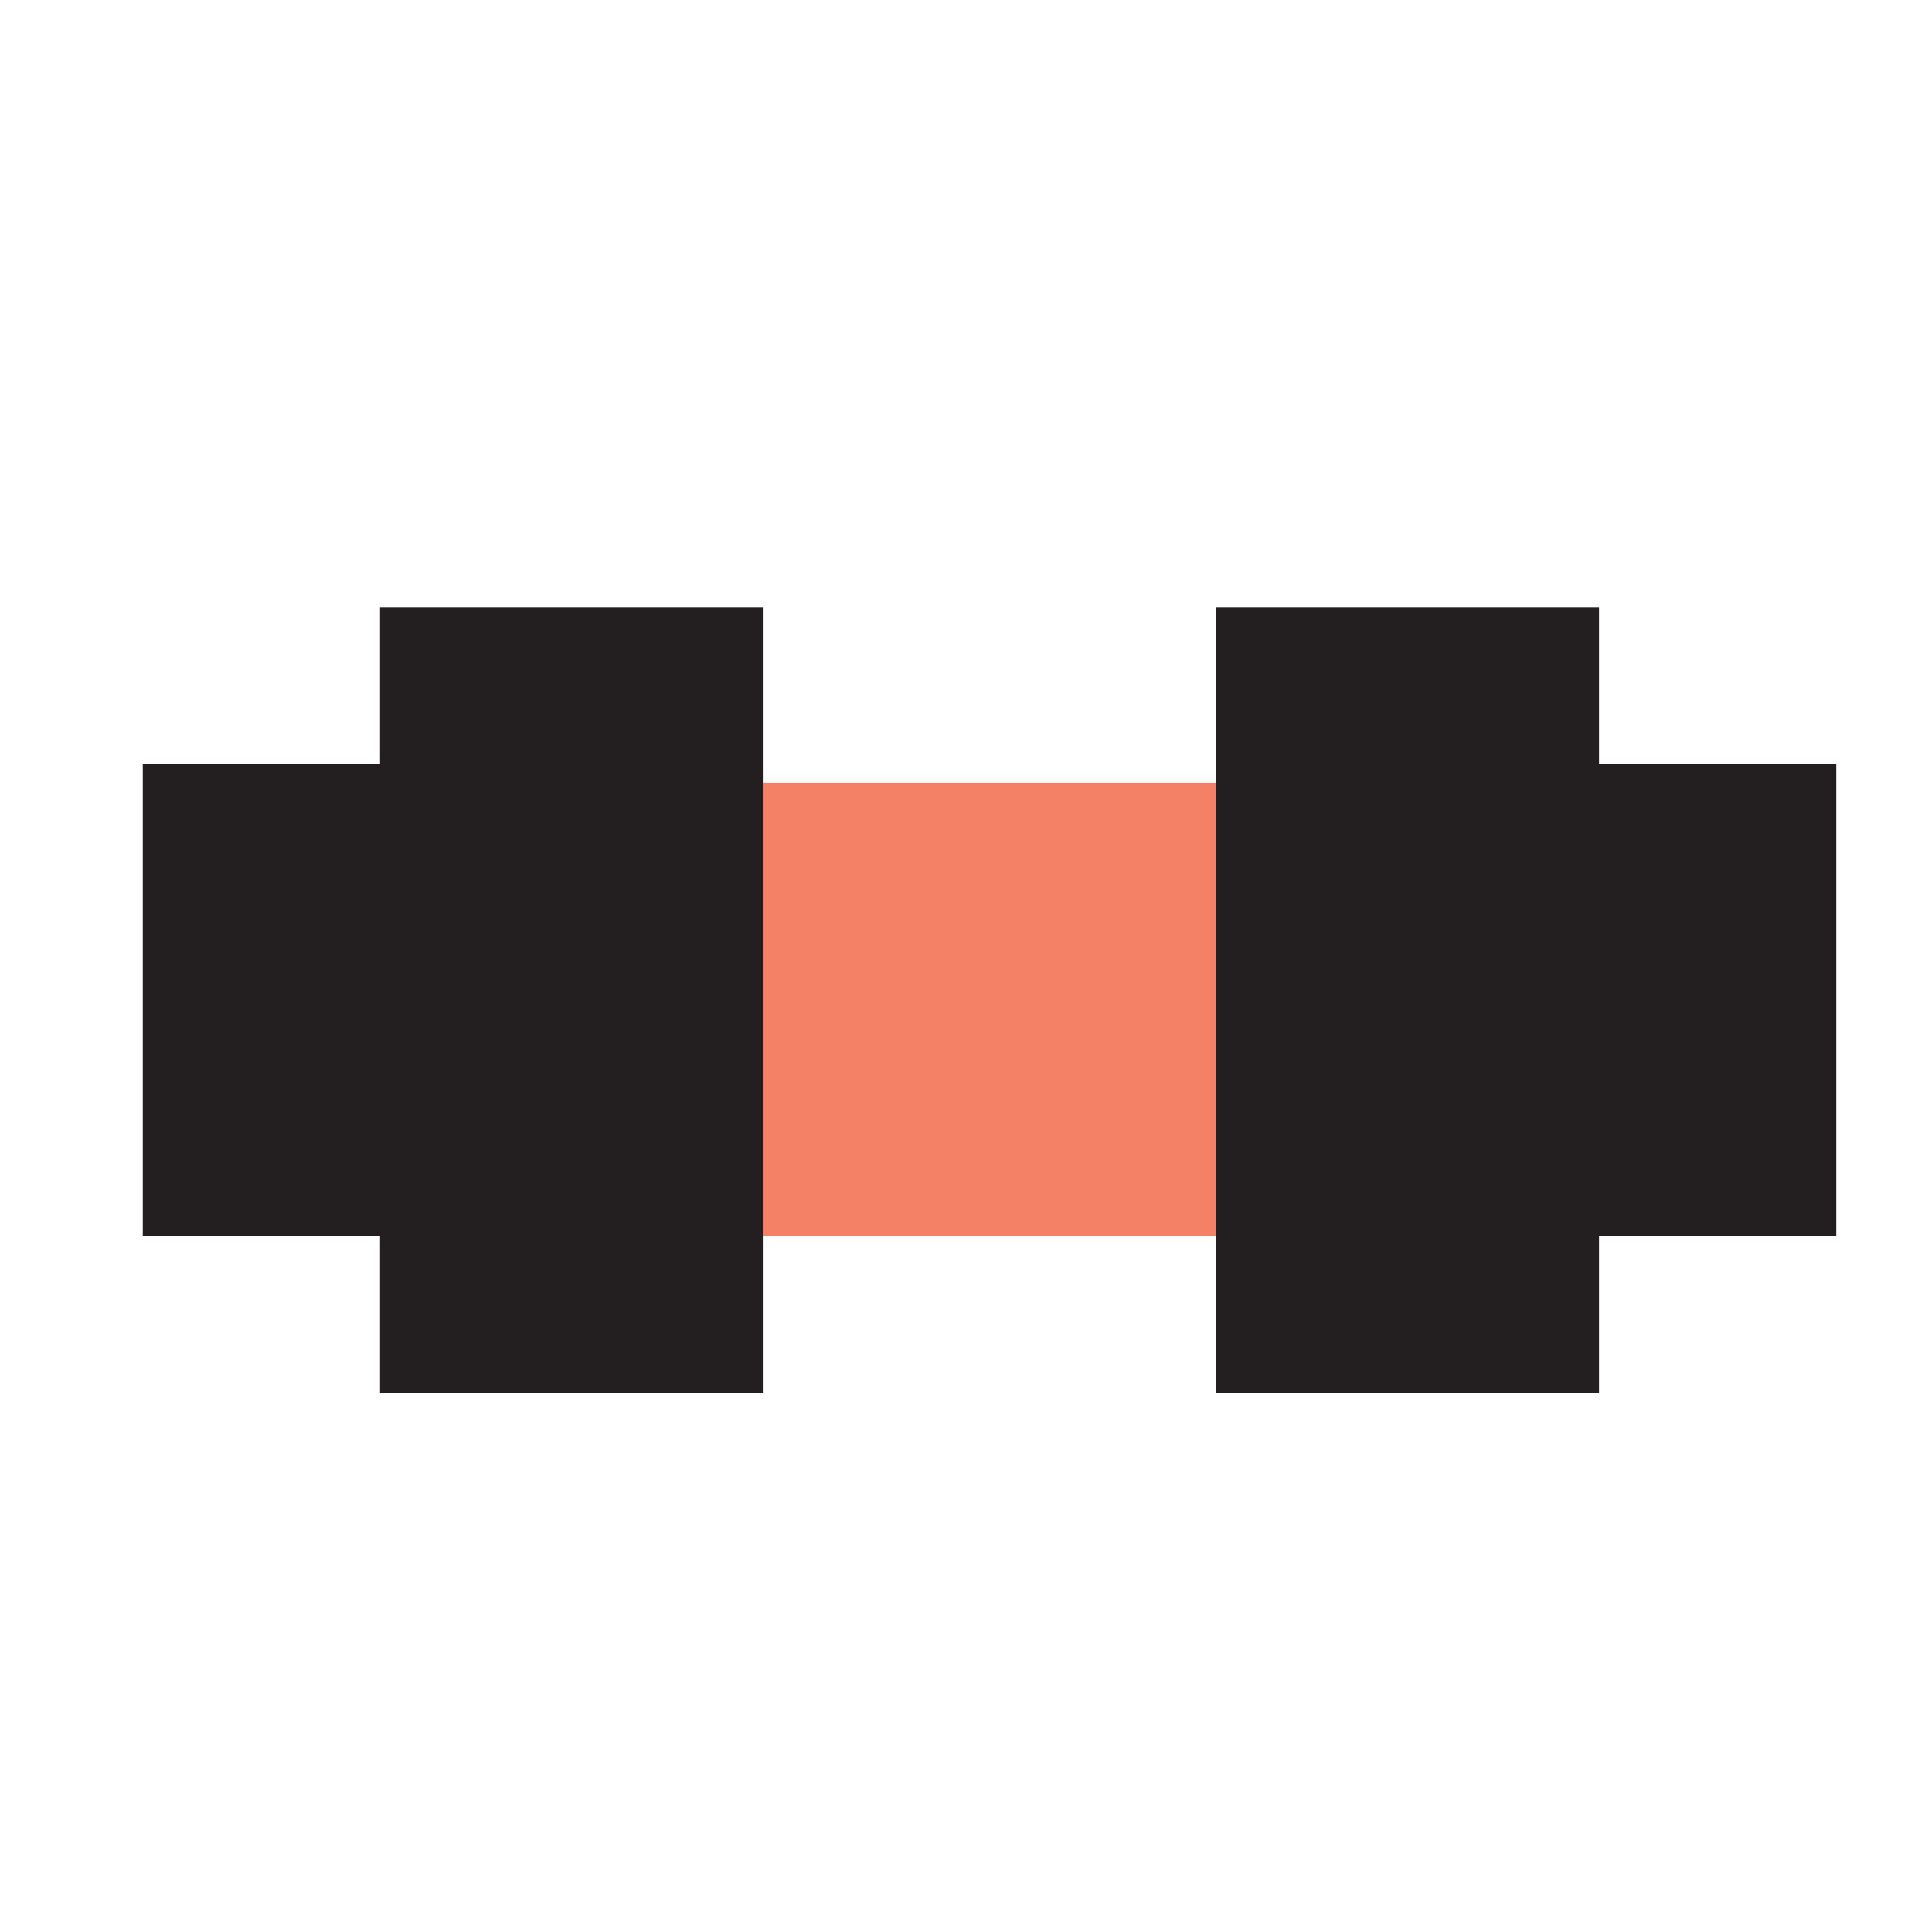 <?xml version="1.0" encoding="utf-8"?>
<!-- Generator: Adobe Illustrator 25.4.1, SVG Export Plug-In . SVG Version: 6.00 Build 0)  -->
<svg version="1.1" id="Layer_1" xmlns="http://www.w3.org/2000/svg" xmlns:xlink="http://www.w3.org/1999/xlink" x="0px" y="0px"
	 viewBox="0 0 64 64" style="enable-background:new 0 0 64 64;" xml:space="preserve">
<style type="text/css">
	.st0{fill:#F48165;}
	.st1{fill:#231F20;}
</style>
<g>
	<rect x="25.27" y="25.93" class="st0" width="15.02" height="15.02"/>
	<rect x="40.29" y="20.13" class="st1" width="12.68" height="26.01"/>
	<rect x="52.96" y="25.3" class="st1" width="7.87" height="15.66"/>
	<rect x="4.73" y="25.3" class="st1" width="7.87" height="15.66"/>
	<rect x="12.59" y="20.13" class="st1" width="12.68" height="26.01"/>
</g>
</svg>
